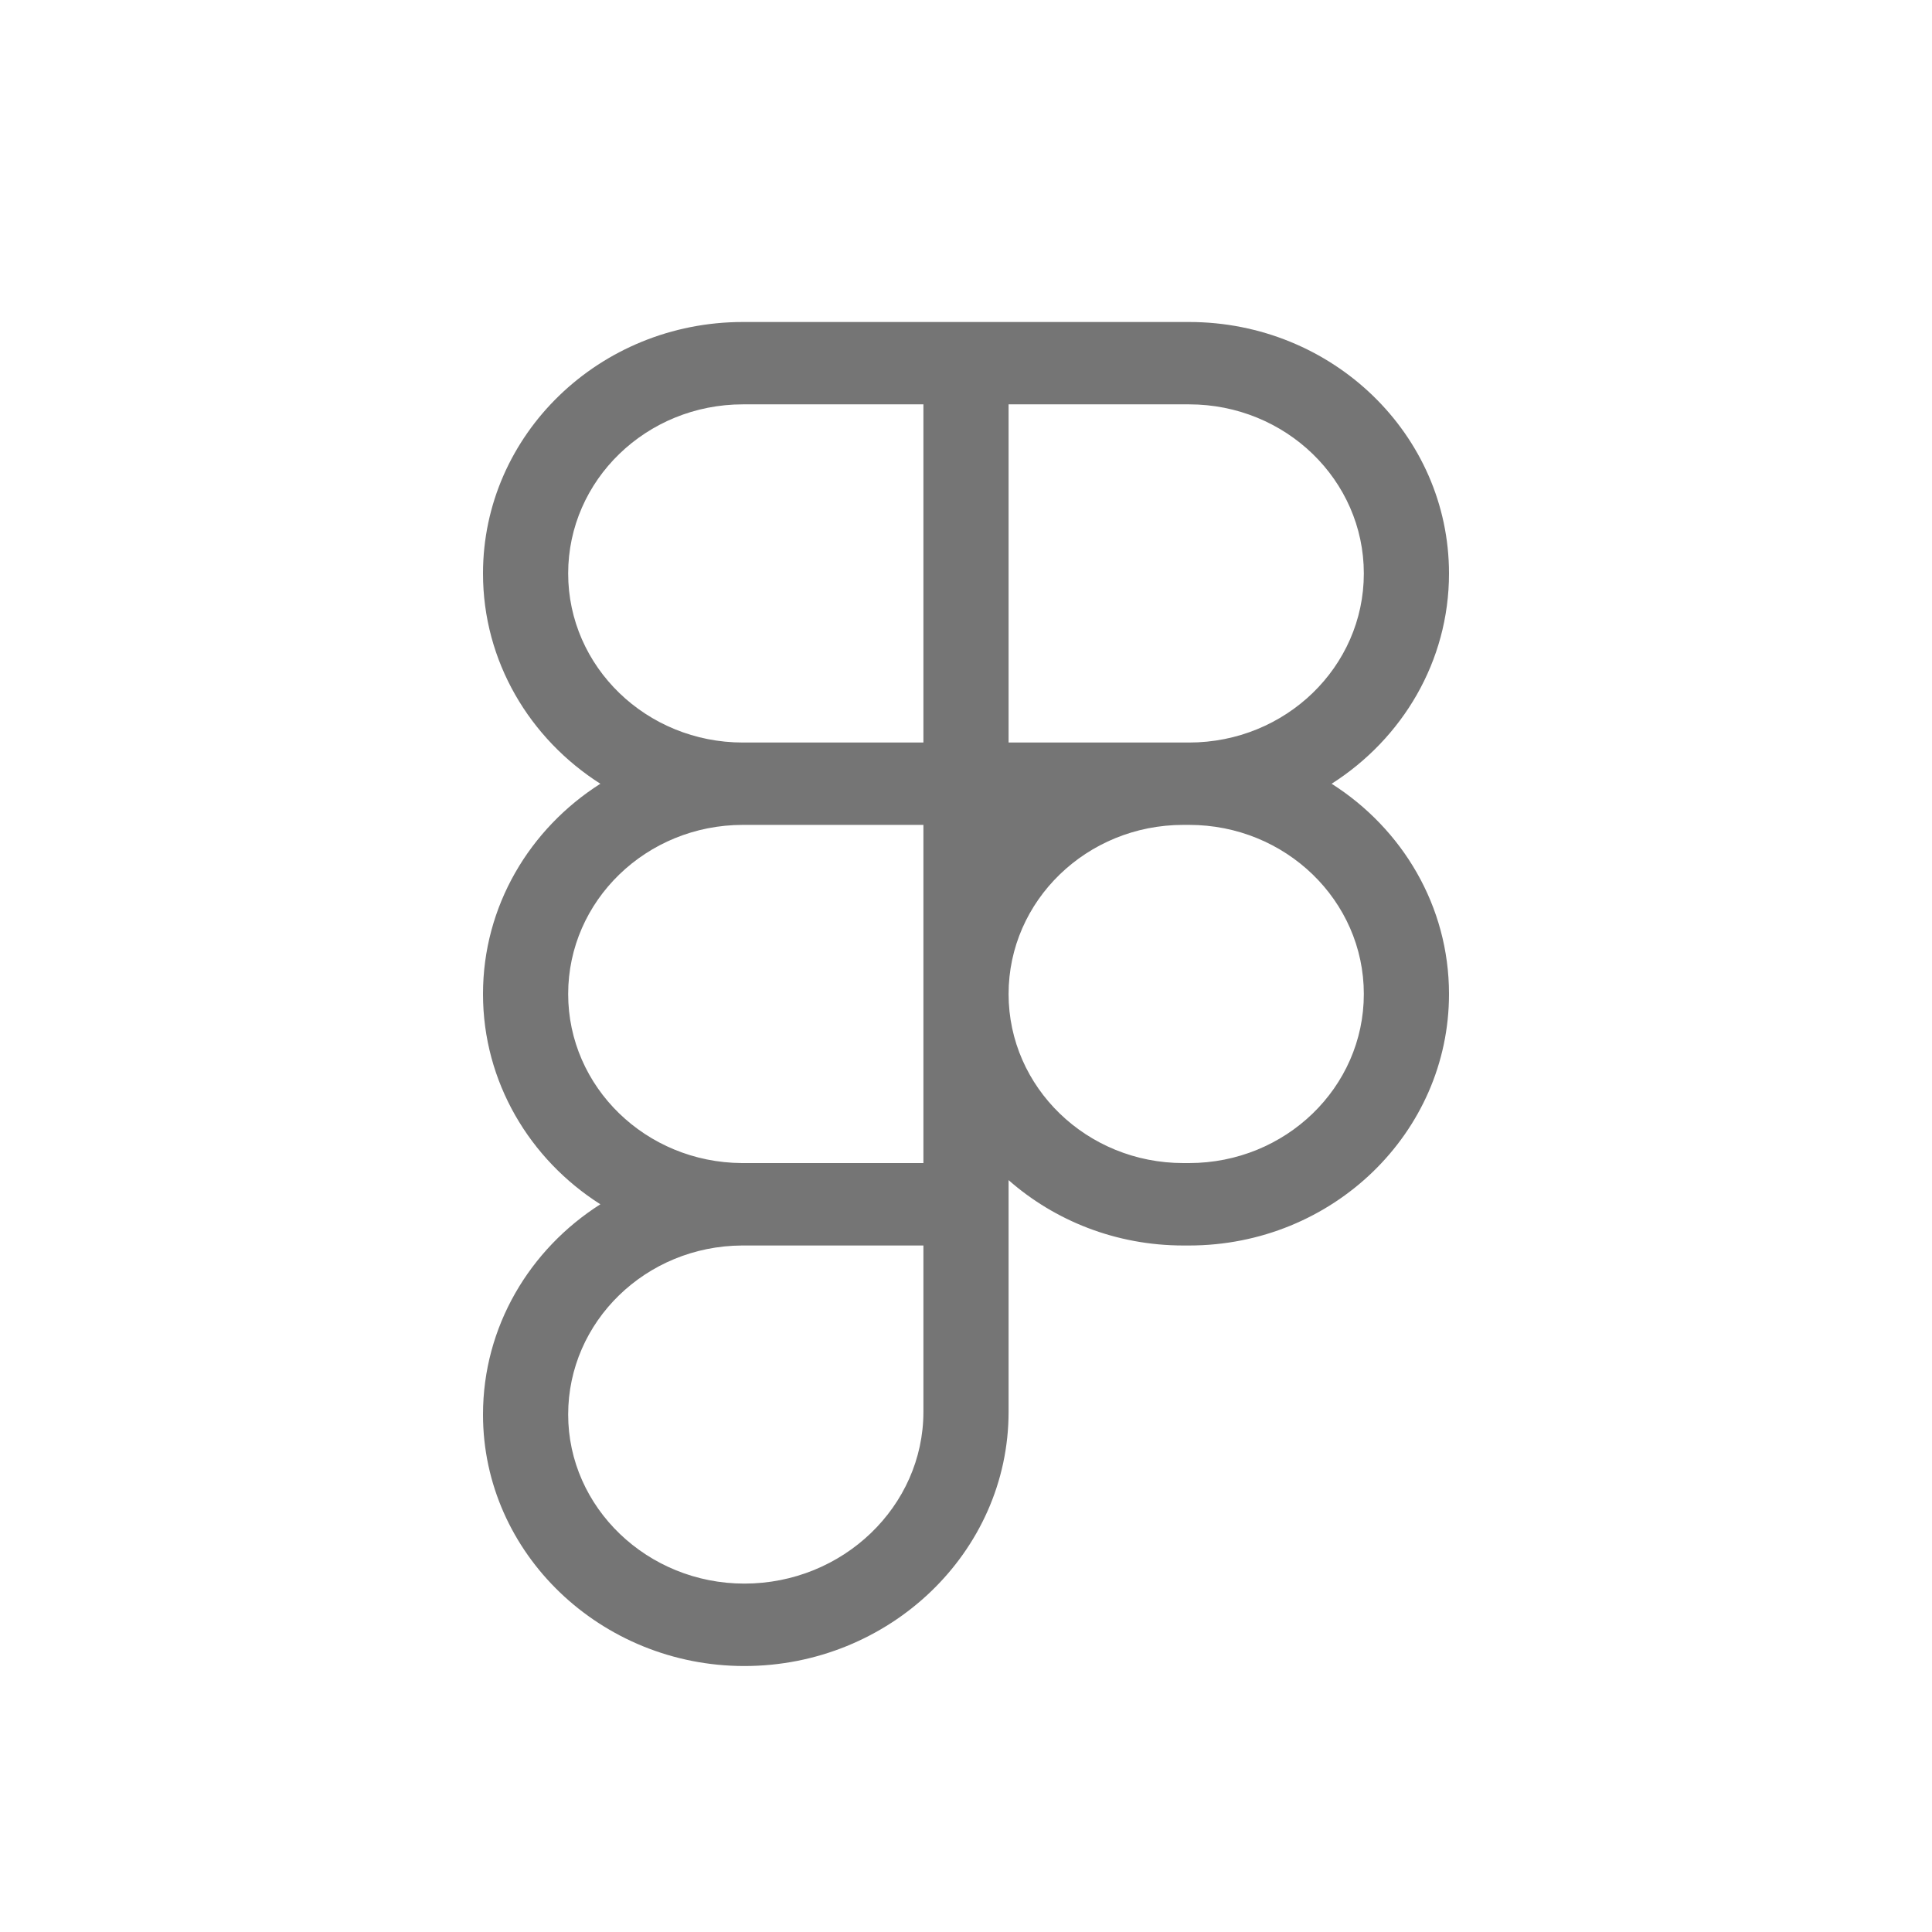 <svg width="24" height="24" viewBox="0 0 24 24" fill="none" xmlns="http://www.w3.org/2000/svg">
<path d="M6 7.124C6 5.399 7.446 4 9.229 4H14.771C16.554 4 18 5.399 18 7.124C18 8.216 17.42 9.177 16.542 9.736C17.42 10.294 18 11.255 18 12.348C18 14.073 16.554 15.472 14.771 15.472H14.7C13.864 15.472 13.102 15.164 12.529 14.66V17.538C12.529 19.286 11.045 20.696 9.247 20.696C7.468 20.696 6 19.301 6 17.572C6 16.48 6.58 15.518 7.458 14.96C6.58 14.402 6 13.44 6 12.348C6 11.255 6.58 10.294 7.458 9.736C6.58 9.177 6 8.216 6 7.124ZM11.471 10.247H9.229C8.03 10.247 7.058 11.188 7.058 12.348C7.058 13.504 8.023 14.441 9.216 14.448L9.229 14.448H11.471V10.247ZM12.529 12.348C12.529 13.508 13.501 14.448 14.7 14.448H14.771C15.97 14.448 16.942 13.508 16.942 12.348C16.942 11.188 15.97 10.247 14.771 10.247H14.7C13.501 10.247 12.529 11.188 12.529 12.348ZM9.229 15.472L9.216 15.472C8.023 15.479 7.058 16.416 7.058 17.572C7.058 18.728 8.043 19.672 9.247 19.672C10.47 19.672 11.471 18.713 11.471 17.538V15.472H9.229ZM9.229 5.023C8.03 5.023 7.058 5.964 7.058 7.124C7.058 8.284 8.03 9.224 9.229 9.224H11.471V5.023L9.229 5.023ZM12.529 9.224H14.771C15.97 9.224 16.942 8.284 16.942 7.124C16.942 5.964 15.97 5.023 14.771 5.023H12.529V9.224Z" fill="#757575"/>
</svg>
